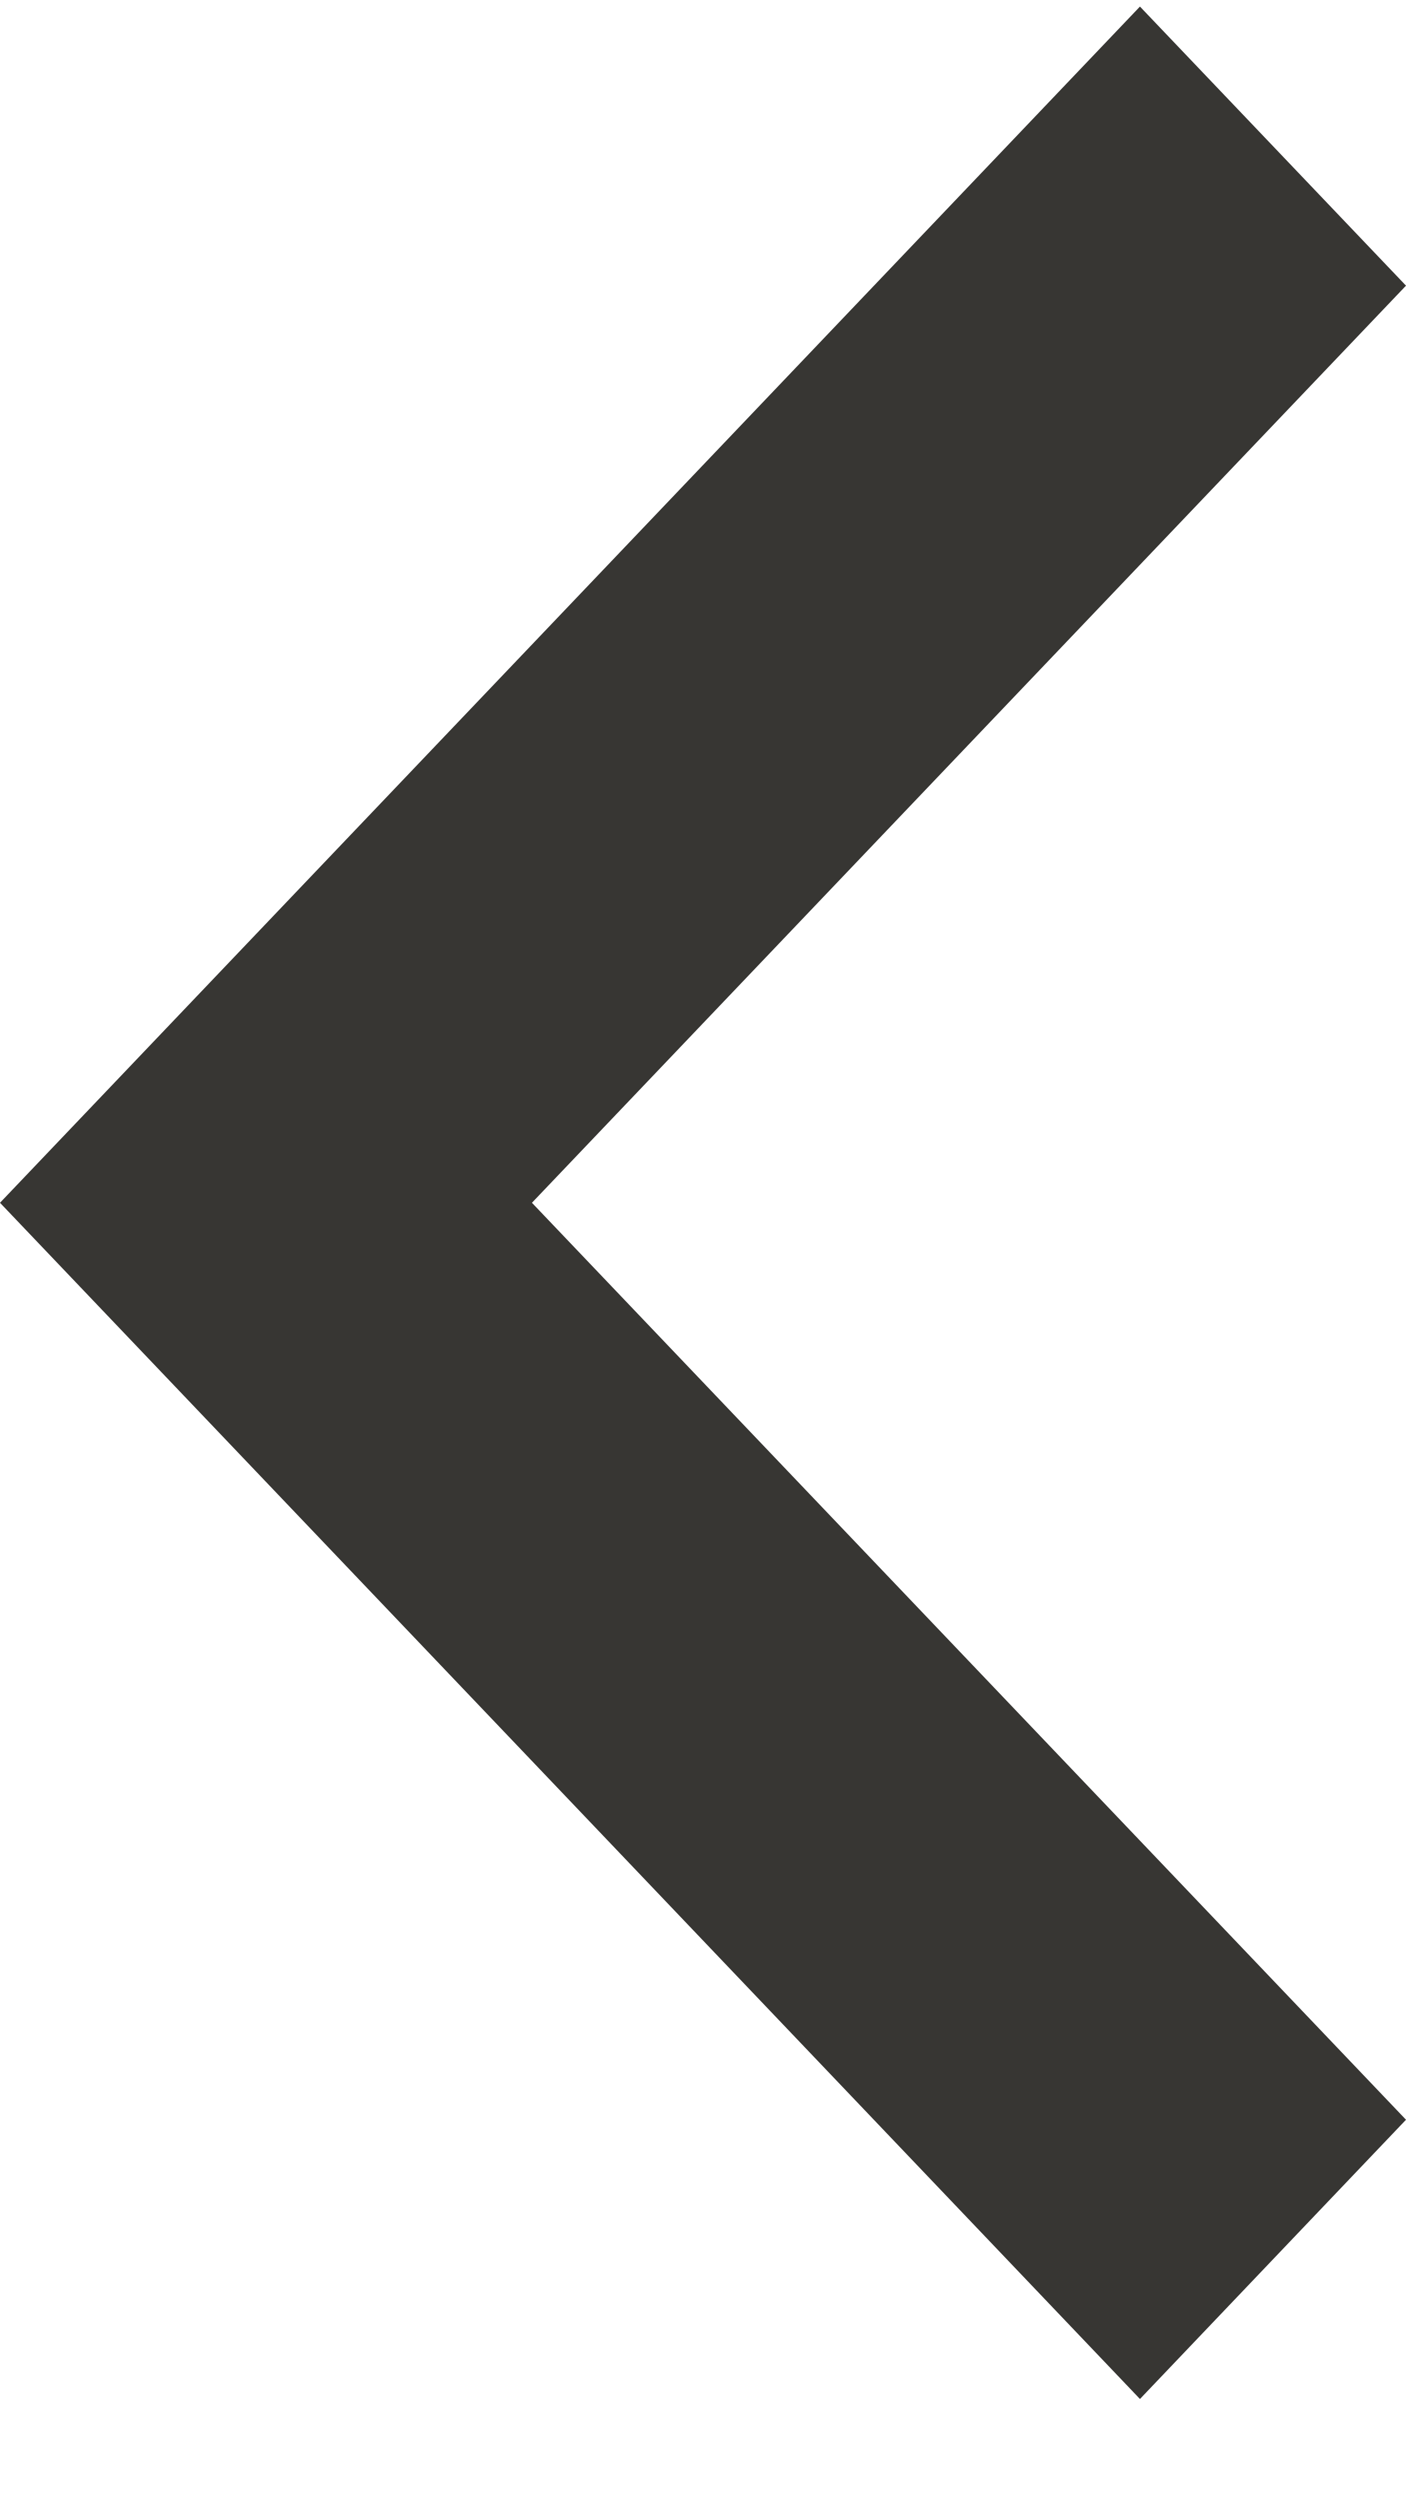<svg width="9" height="16" viewBox="0 0 9 16" fill="none" xmlns="http://www.w3.org/2000/svg">
<path fill-rule="evenodd" clip-rule="evenodd" d="M0 7.697L7.297 15.352L9 13.565L3.405 7.697L9 1.828L7.297 0.042L0 7.697Z" fill="#373633"/>
</svg>
